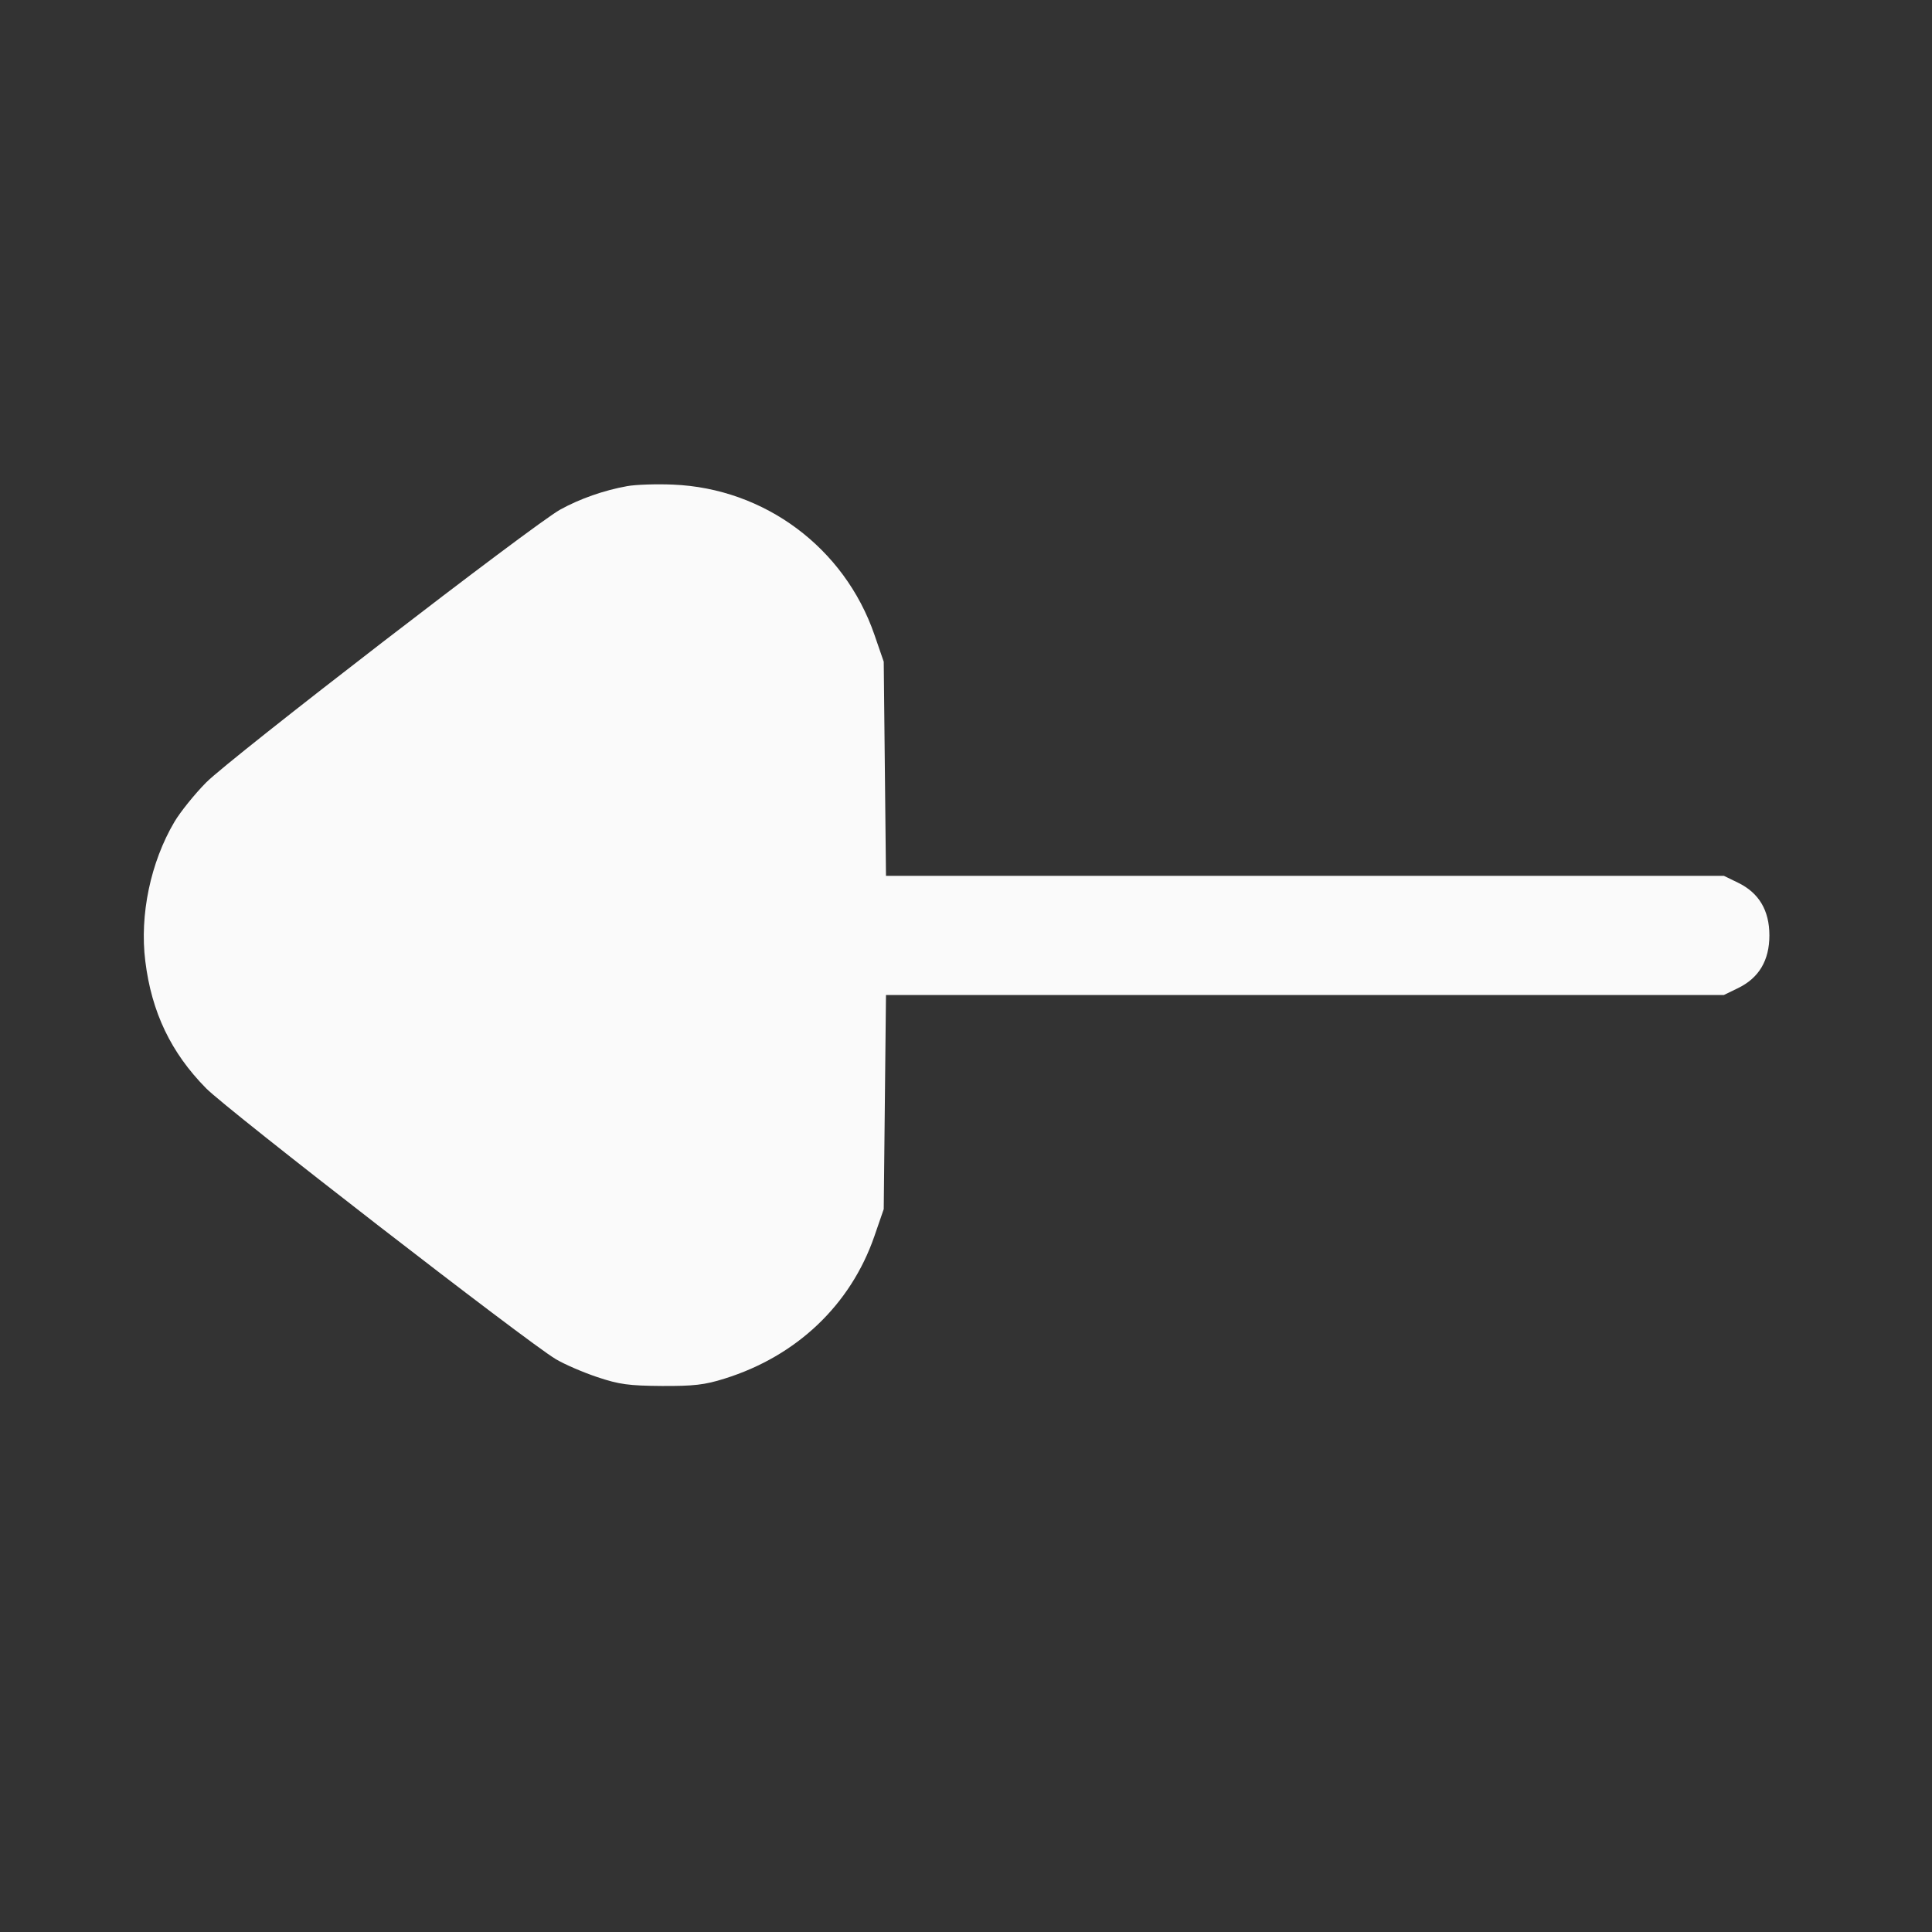 <svg width="24" height="24" viewBox="0 0 24 24" fill="none" xmlns="http://www.w3.org/2000/svg"><rect x="0" y="0" width="24" height="24" fill="#333333" stroke="none"/><path d="M7.791 6.039 C 7.501 6.091,7.203 6.196,6.960 6.330 C 6.631 6.511,2.860 9.418,2.560 9.721 C 2.417 9.866,2.240 10.086,2.167 10.209 C 1.871 10.710,1.733 11.365,1.805 11.940 C 1.883 12.574,2.124 13.077,2.560 13.519 C 2.828 13.791,6.552 16.675,6.903 16.883 C 7.011 16.948,7.244 17.048,7.420 17.107 C 7.692 17.198,7.812 17.214,8.220 17.217 C 8.617 17.219,8.752 17.204,9.000 17.126 C 9.896 16.847,10.566 16.210,10.861 15.359 L 10.978 15.020 10.992 13.690 L 11.006 12.360 16.210 12.360 L 21.415 12.360 21.590 12.275 C 21.850 12.149,21.980 11.931,21.980 11.620 C 21.980 11.309,21.850 11.091,21.590 10.965 L 21.415 10.880 16.210 10.880 L 11.006 10.880 10.992 9.550 L 10.978 8.220 10.861 7.881 C 10.488 6.804,9.498 6.067,8.361 6.020 C 8.151 6.011,7.895 6.020,7.791 6.039 " fill="#FAFAFA" stroke="none" fill-rule="evenodd"></path></svg>